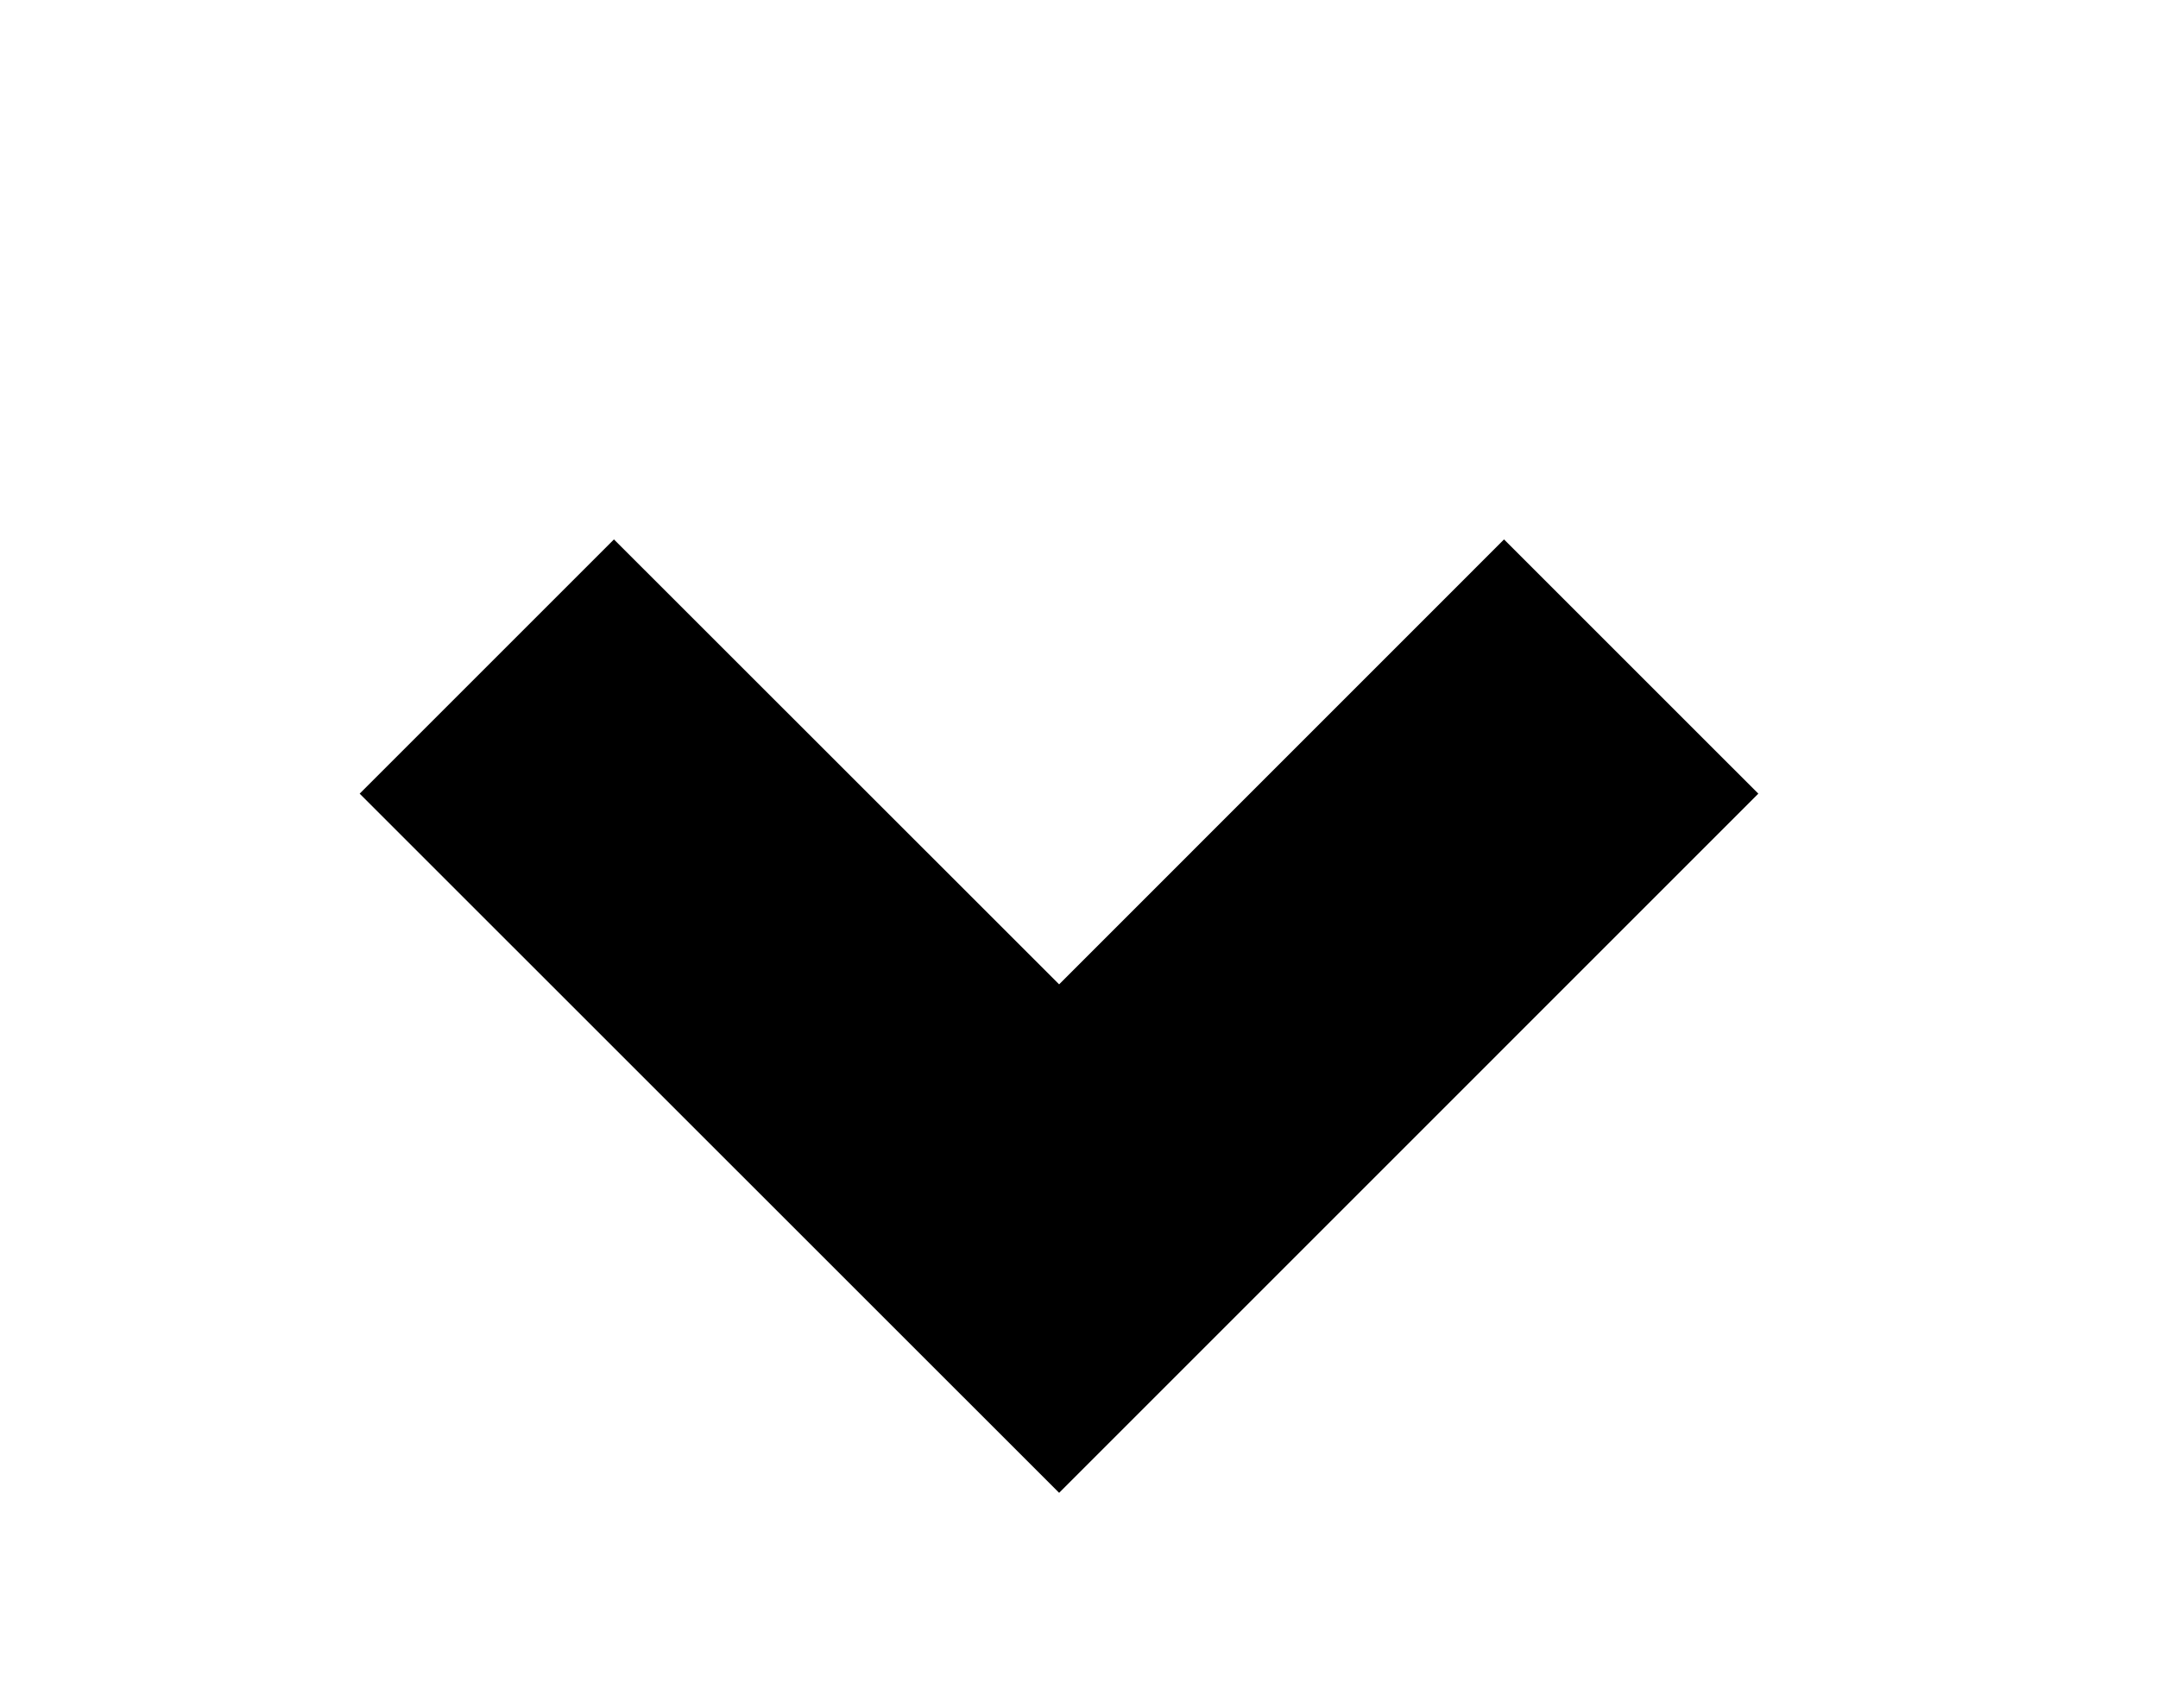<svg width="24" height="19" viewBox="0 0 24 19" fill="none" xmlns="http://www.w3.org/2000/svg">
  <!-- Utilizamos un grupo 'g' para contener los elementos y aplicamos la alineación vertical a él -->
  <g transform="translate(0, 2)"> <!-- Puedes ajustar el valor de '2' para cambiar la alineación vertical -->
    <g clip-path="url(#clip0_255_54)" filter="url(#filter0_d_255_54)">
      <path d="M4 2.828L11.779 10.605L19.555 2.828L16.727 0L11.779 4.949L6.828 0L4 2.828Z" fill="black"/>
    </g>
    <defs>
      <filter id="filter0_d_255_54" x="0" y="0" width="23.555" height="18.605" filterUnits="userSpaceOnUse" color-interpolation-filters="sRGB">
        <feFlood flood-opacity="0" result="BackgroundImageFix"/>
        <feOffset dy="4"/>
        <feGaussianBlur stdDeviation="2"/>
        <feComposite in2="hardAlpha" operator="out"/>
        <feBlend mode="normal" in2="BackgroundImageFix" result="effect1_dropShadow_255_54"/>
        <feBlend mode="normal" in="SourceGraphic" in2="effect1_dropShadow_255_54" result="shape"/>
      </filter>
      <clipPath id="clip0_255_54">
        <rect width="10.605" height="15.555" fill="white" transform="matrix(0 1 -1 0 19.555 0)"/>
      </clipPath>
    </defs>
  </g>
</svg>
